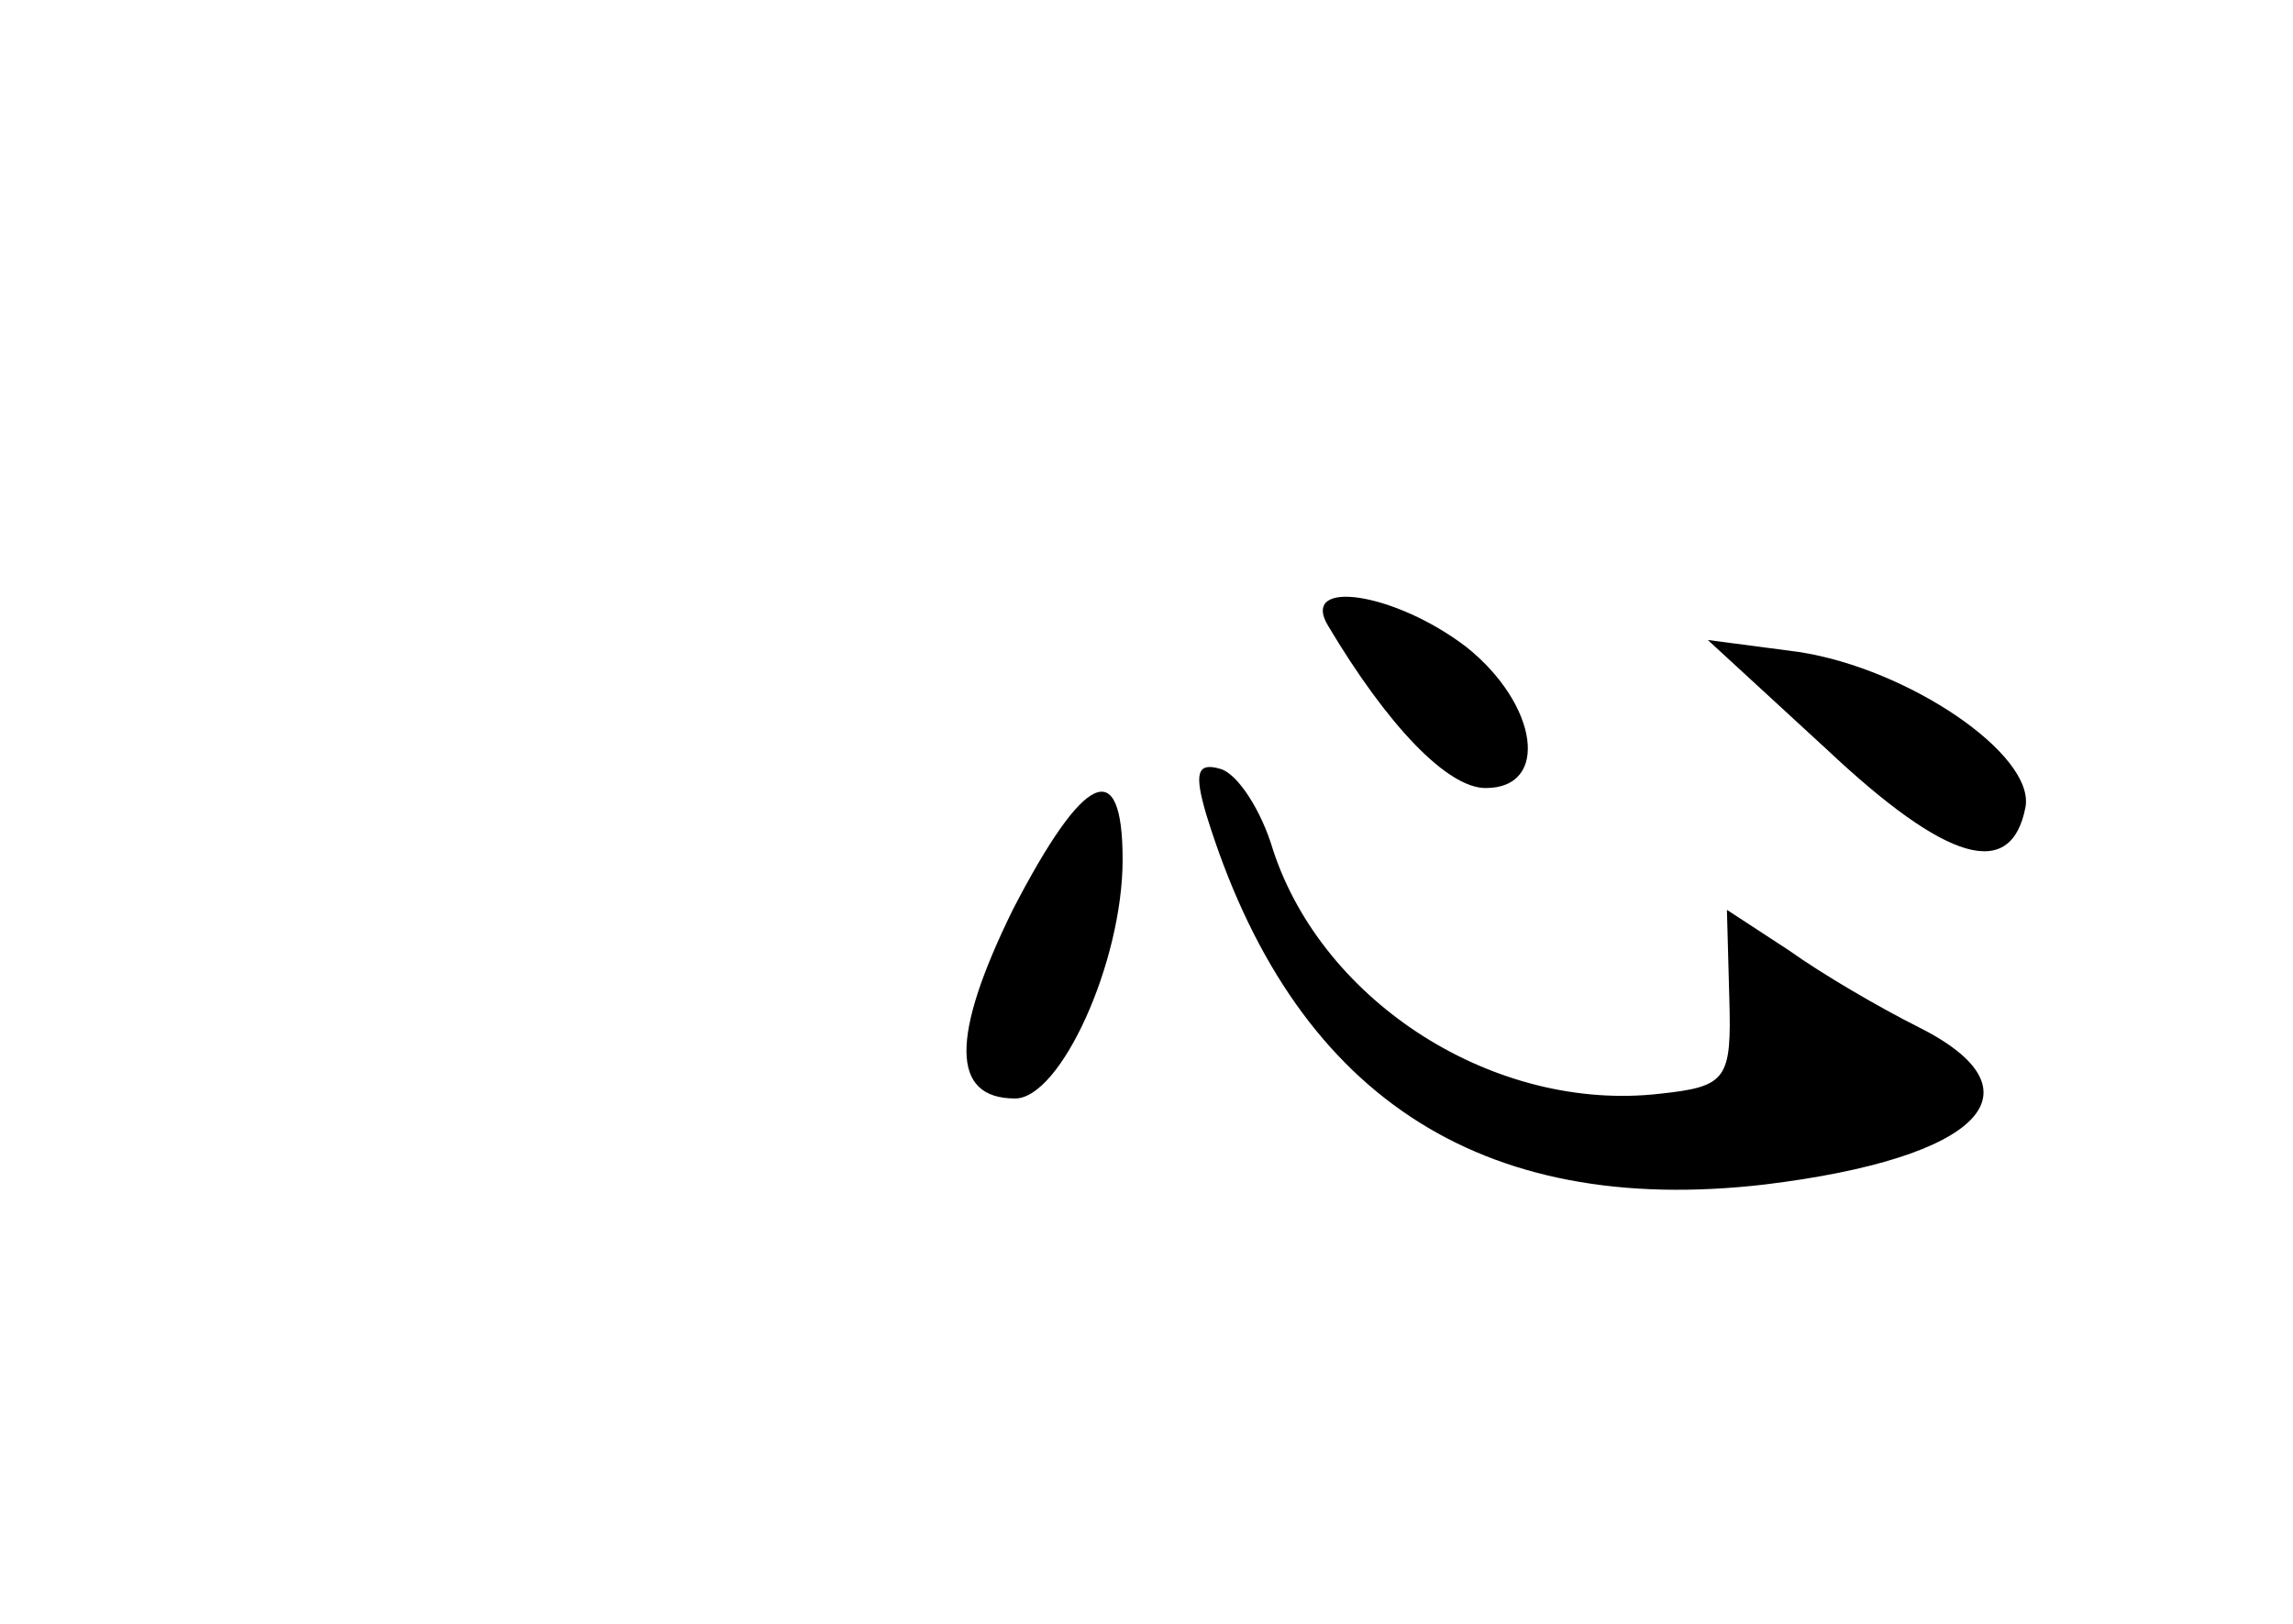<?xml version="1.0" standalone="no"?>
<!DOCTYPE svg PUBLIC "-//W3C//DTD SVG 20010904//EN"
 "http://www.w3.org/TR/2001/REC-SVG-20010904/DTD/svg10.dtd">
<svg version="1.0" xmlns="http://www.w3.org/2000/svg"
 width="96pt" height="68pt" viewBox="0 0 96 68"
 preserveAspectRatio="xMidYMid meet">
<g transform="translate(0,68) scale(0.1,-0.1)"
fill="#000000" stroke="none">
<path d="M556 418 c25 -42 50 -68 66 -68 27 0 22 35 -8 59 -30 23 -70 29 -58
9z"/>
<path d="M765 366 c50 -47 77 -55 83 -24 4 22 -49 58 -95 65 l-38 5 50 -46z"/>
<path d="M505 339 c36 -117 114 -169 234 -155 90 11 118 39 64 66 -16 8 -40
22 -54 32 l-26 17 1 -37 c1 -34 -1 -37 -29 -40 -69 -8 -141 38 -162 102 -5 17
-15 32 -22 34 -10 3 -11 -2 -6 -19z"/>
<path d="M424 299 c-26 -53 -26 -79 1 -79 19 0 45 57 45 100 0 44 -16 37 -46
-21z"/>
</g>
</svg>
